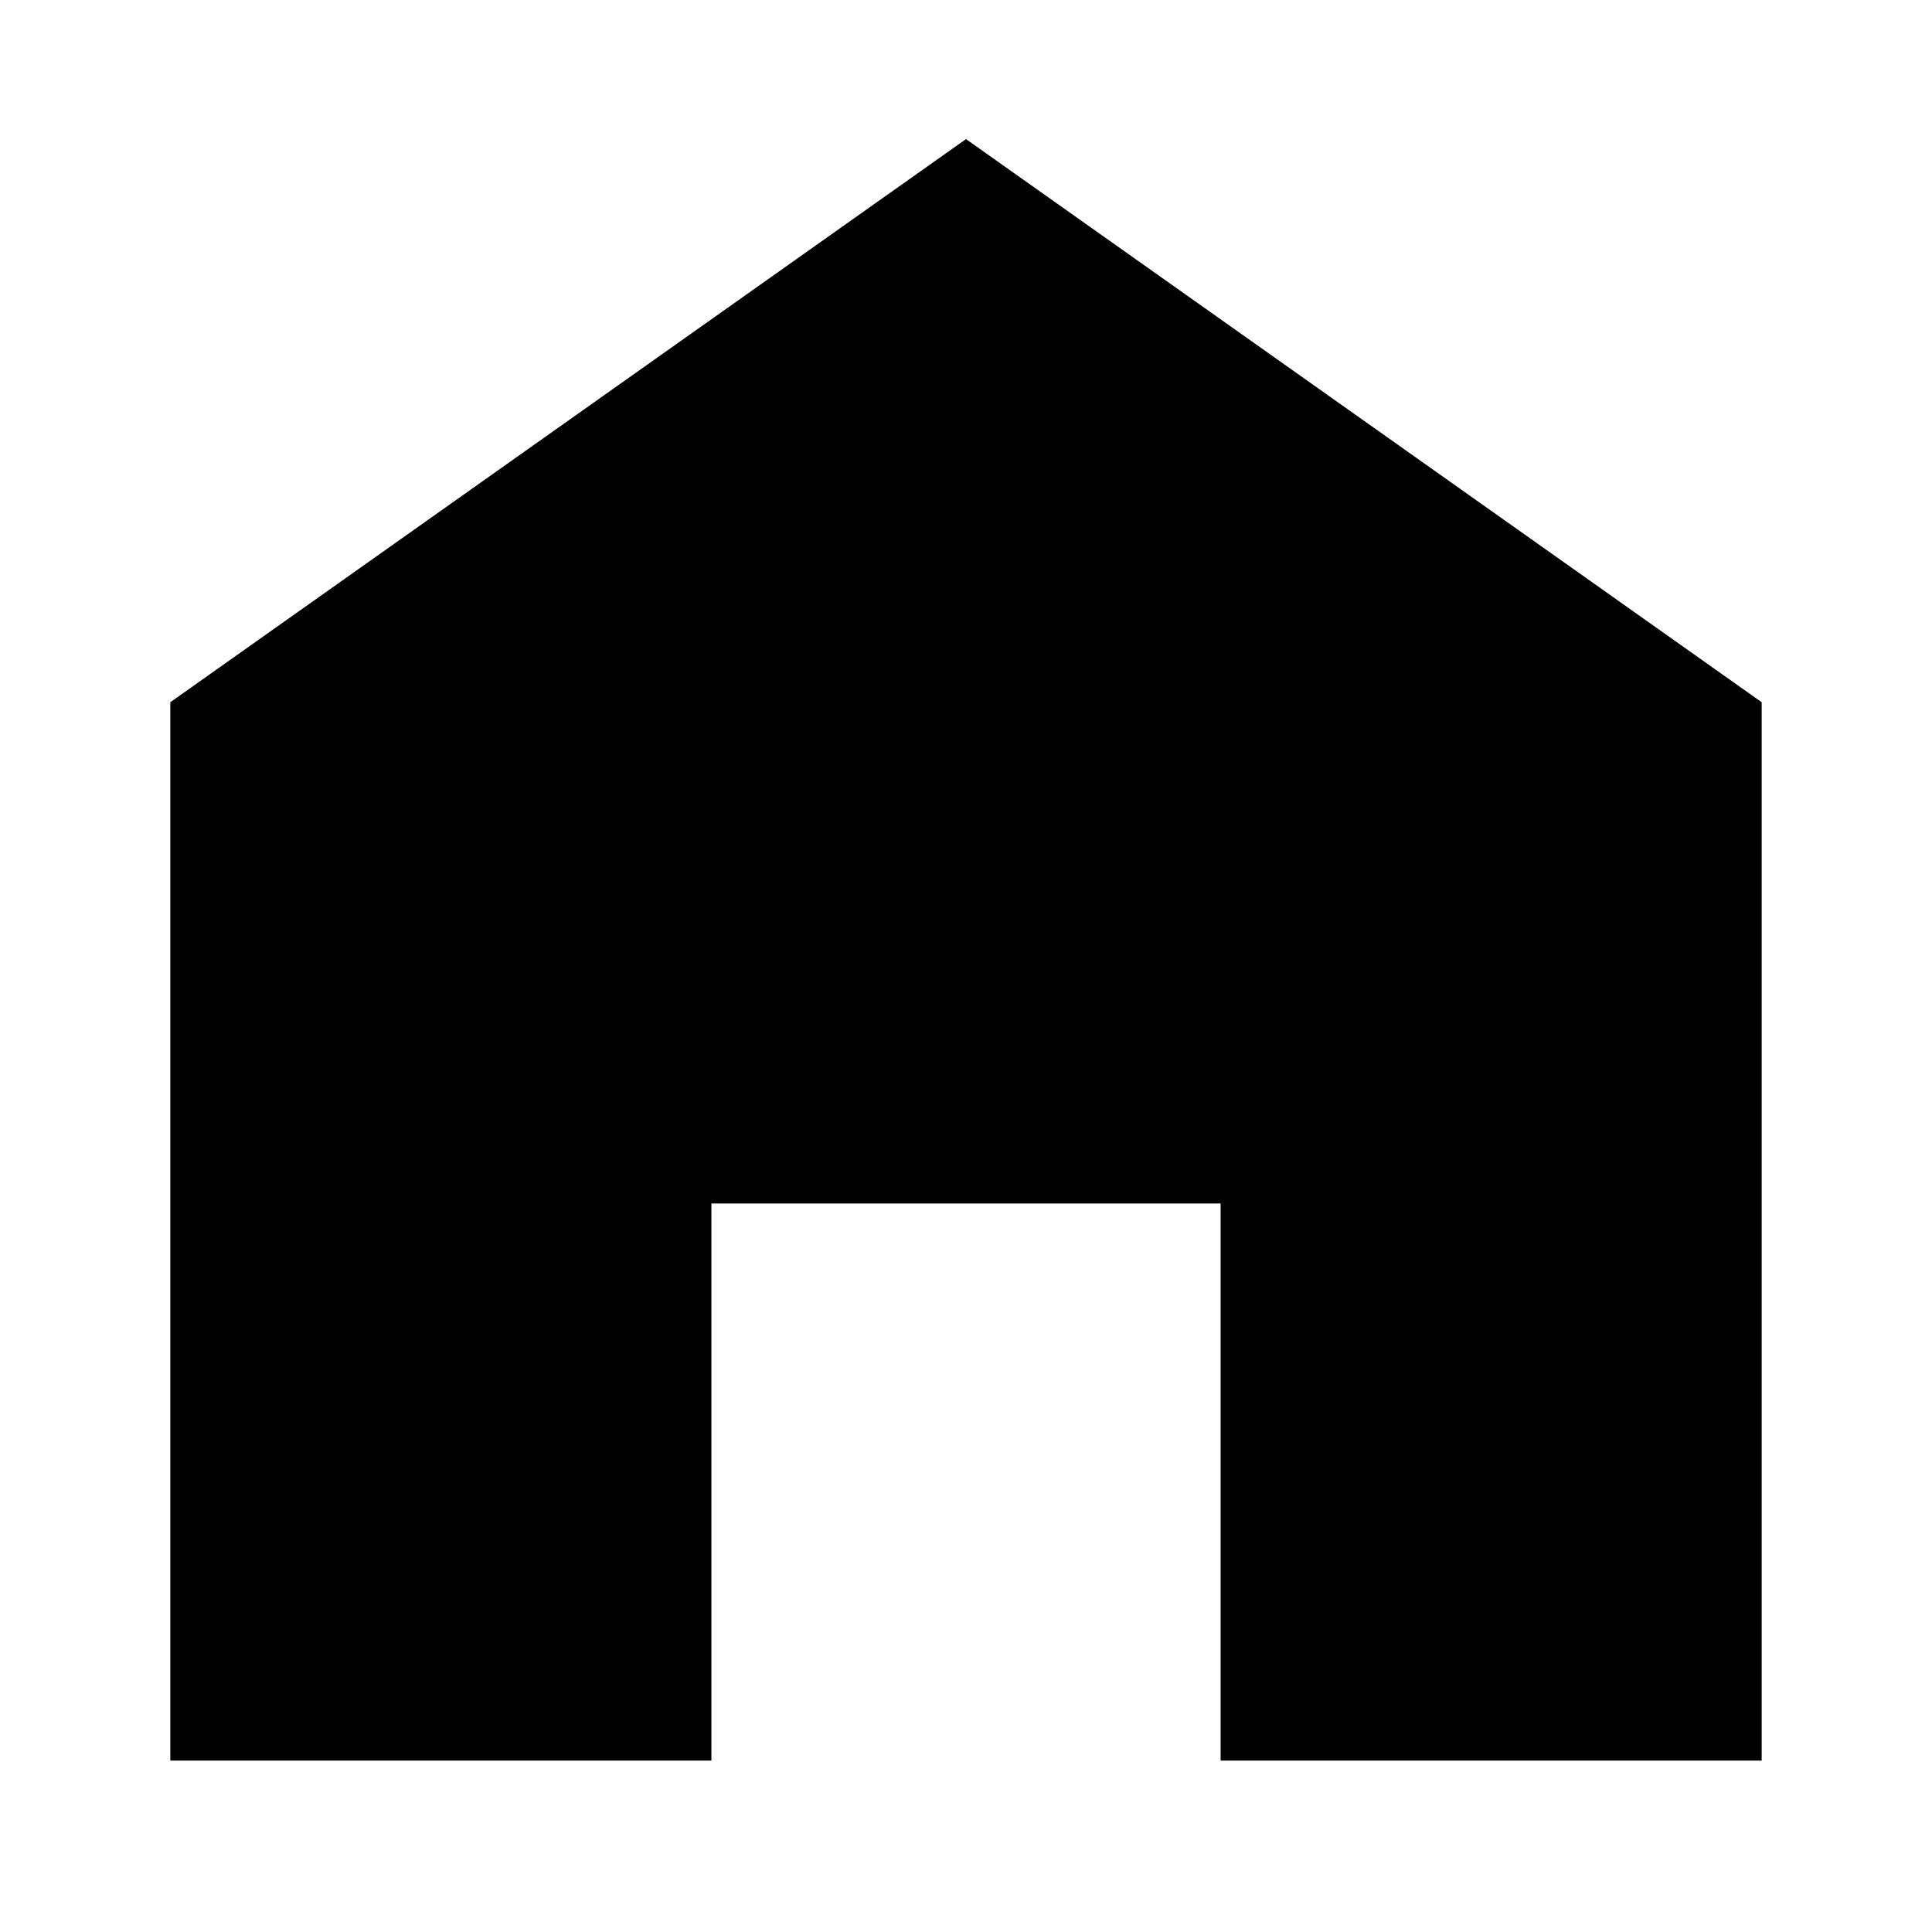 <?xml version="1.0" encoding="UTF-8"?>
<svg width="32px" height="32px" viewBox="0 0 32 32" version="1.1" xmlns="http://www.w3.org/2000/svg" xmlns:xlink="http://www.w3.org/1999/xlink">
    <title>D110D75A-8C49-41E3-99C4-7B5B75EB439F</title>
    <g id="T3883" stroke="none" stroke-width="1" fill="none" fill-rule="evenodd">
        <g id="slice" transform="translate(-31, -359)">
            <g id="ic_default_home_fill2" transform="translate(31, 359)">
                <polygon id="Path" fill="#000000" fill-rule="nonzero" points="2.821 11.631 2.821 29.161 11.783 29.161 11.783 19.934 20.217 19.934 20.217 29.161 29.179 29.161 29.179 11.631 16 2.304"></polygon>
            </g>
        </g>
    </g>
</svg>
